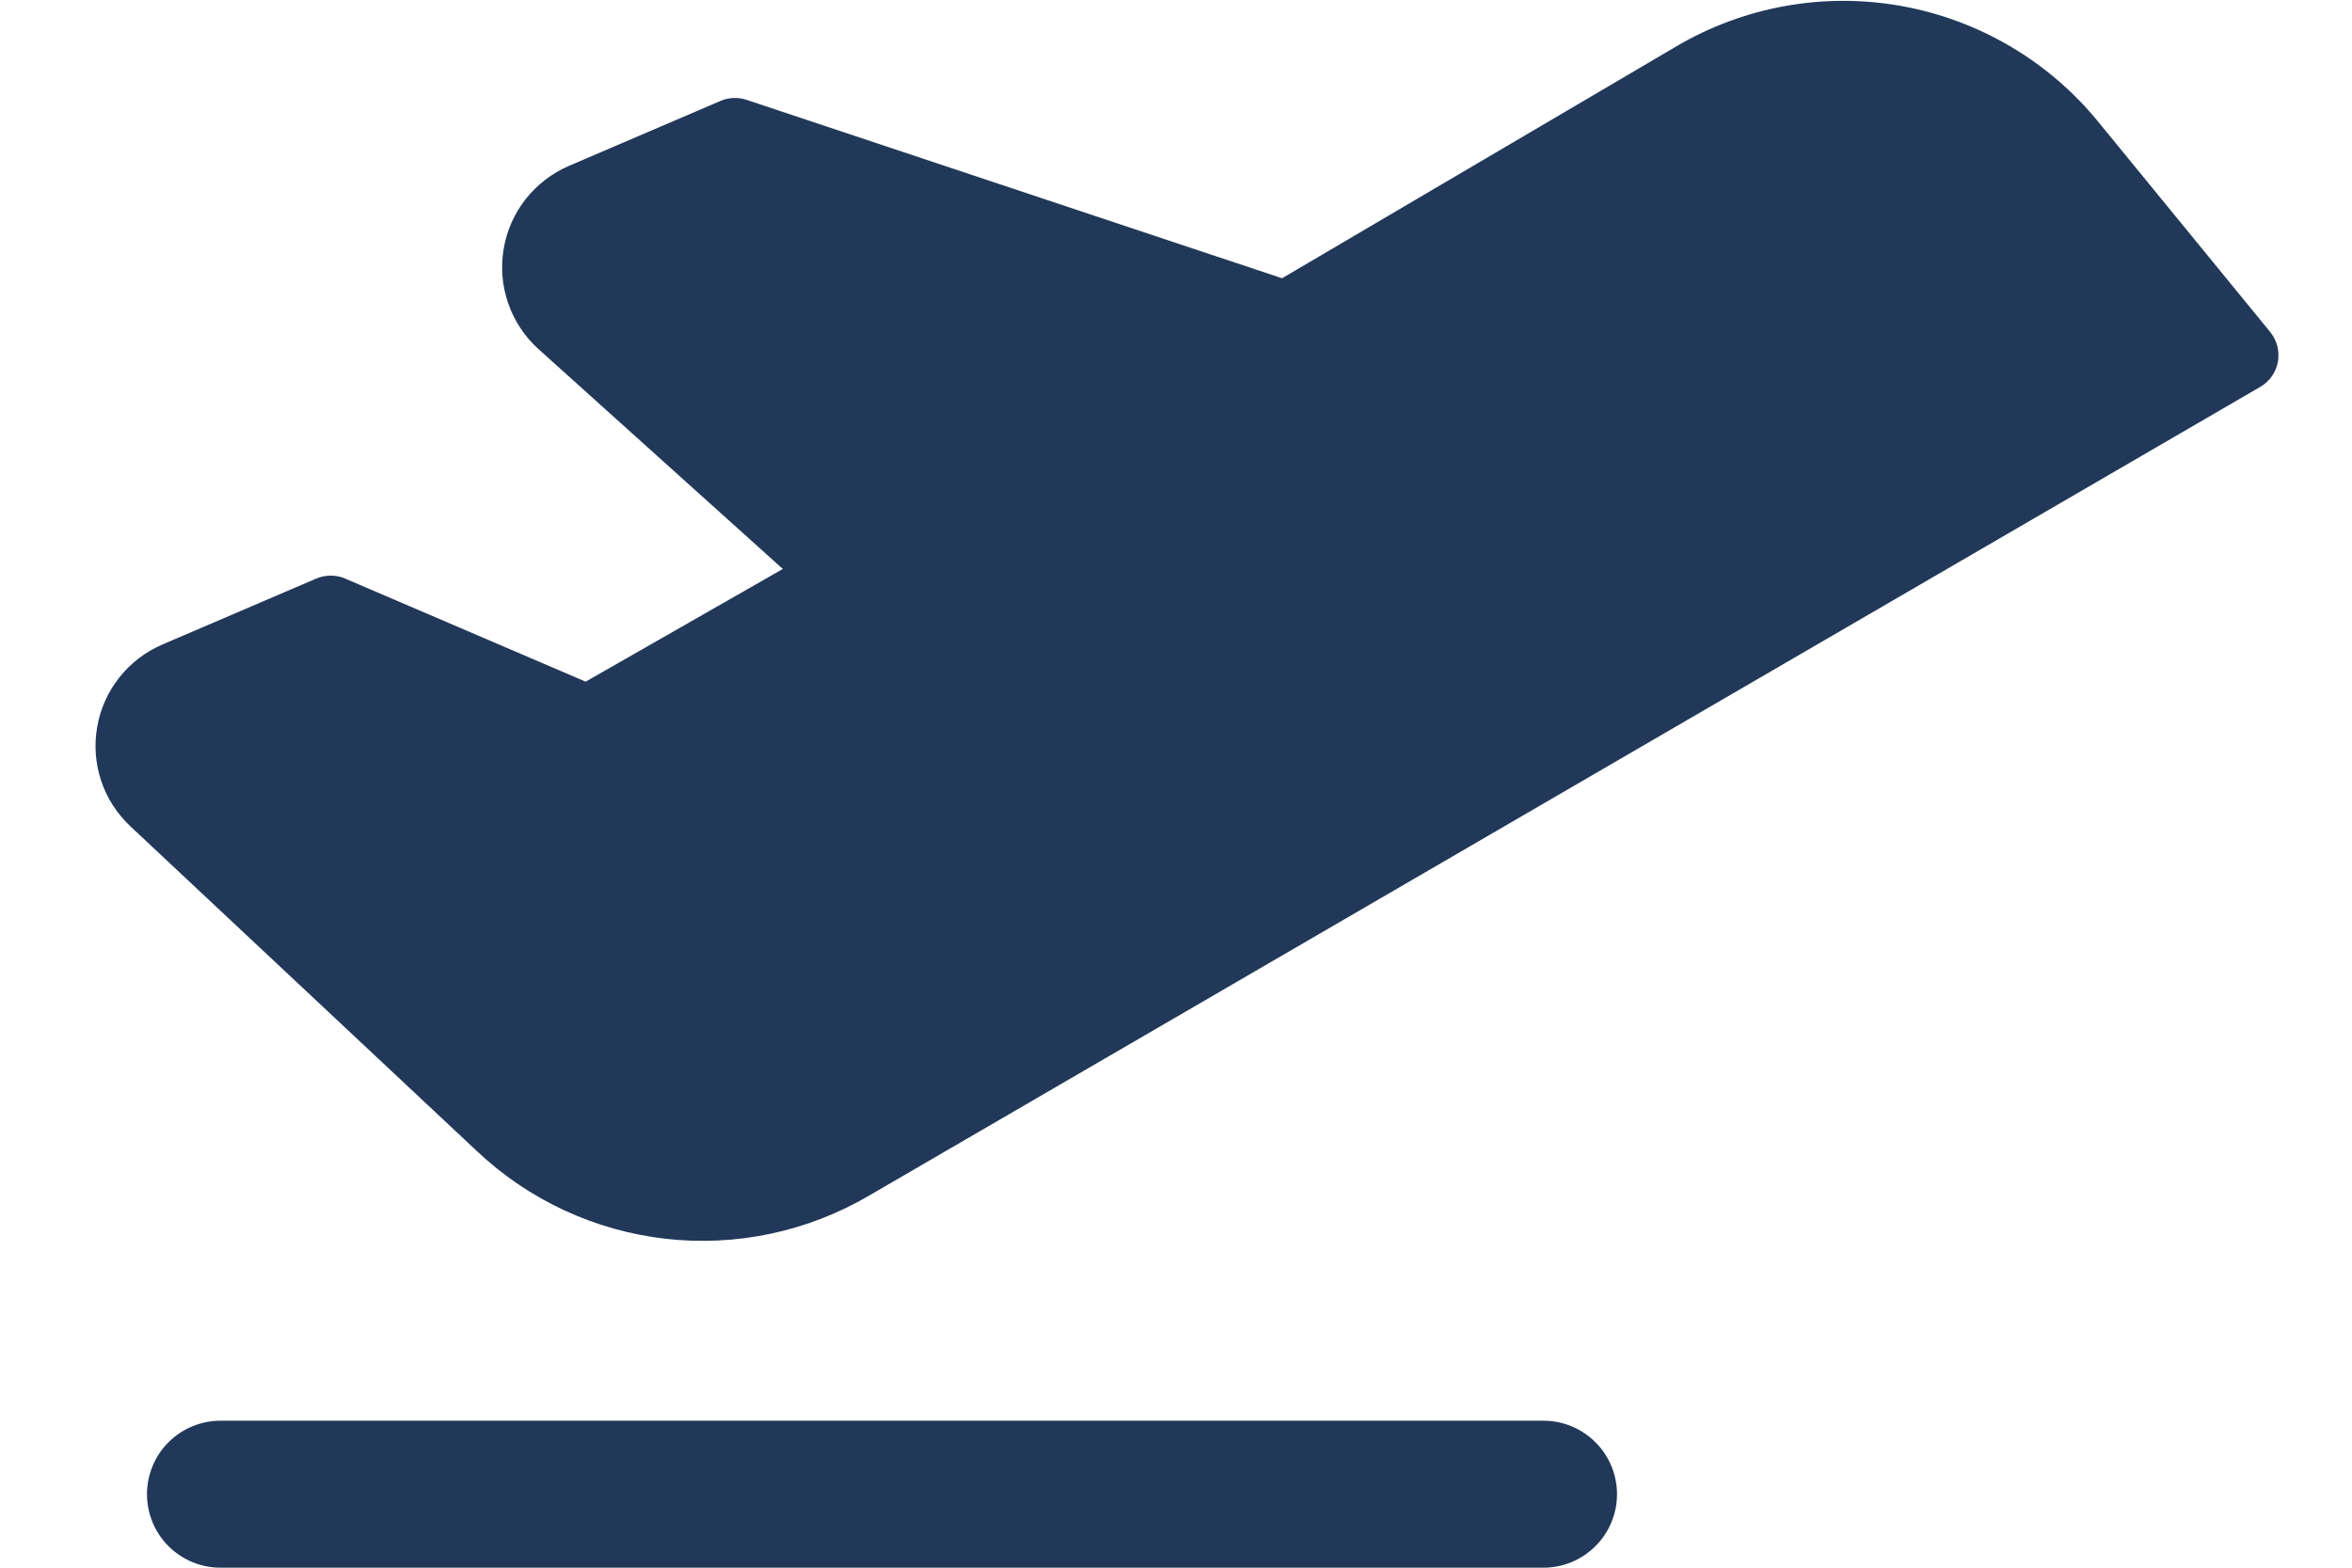 <svg width="24" height="16" viewBox="0 0 24 16" fill="none" xmlns="http://www.w3.org/2000/svg">
<path d="M16.5 15.25C16.5 15.449 16.421 15.64 16.28 15.78C16.139 15.921 15.949 16 15.75 16H2.25C2.051 16 1.86 15.921 1.719 15.78C1.579 15.64 1.5 15.449 1.5 15.25C1.5 15.051 1.579 14.86 1.719 14.72C1.86 14.579 2.051 14.5 2.25 14.5H15.75C15.949 14.5 16.139 14.579 16.28 14.72C16.421 14.86 16.5 15.051 16.5 15.25ZM23.165 3.388L21.418 1.252C20.91 0.625 20.193 0.203 19.4 0.061C18.606 -0.081 17.787 0.068 17.094 0.48L13.082 2.84L7.618 1.019C7.531 0.99 7.436 0.994 7.352 1.03L5.805 1.693C5.632 1.768 5.48 1.885 5.363 2.033C5.247 2.182 5.169 2.357 5.139 2.544C5.108 2.73 5.124 2.921 5.187 3.099C5.249 3.278 5.355 3.437 5.496 3.564L7.988 5.807L5.976 6.957L3.522 5.905C3.476 5.885 3.426 5.875 3.375 5.875C3.324 5.875 3.274 5.885 3.227 5.905L1.657 6.578C1.485 6.652 1.334 6.767 1.218 6.914C1.102 7.06 1.024 7.233 0.992 7.418C0.959 7.602 0.973 7.791 1.032 7.968C1.091 8.146 1.194 8.305 1.33 8.433H1.33L4.864 11.746C5.392 12.246 6.068 12.56 6.79 12.643C7.513 12.725 8.242 12.57 8.869 12.202L23.063 3.949C23.11 3.922 23.151 3.885 23.182 3.84C23.213 3.796 23.234 3.745 23.244 3.692C23.253 3.638 23.251 3.584 23.238 3.531C23.224 3.479 23.199 3.43 23.165 3.388L23.165 3.388Z" fill="#213859"/>
</svg>
